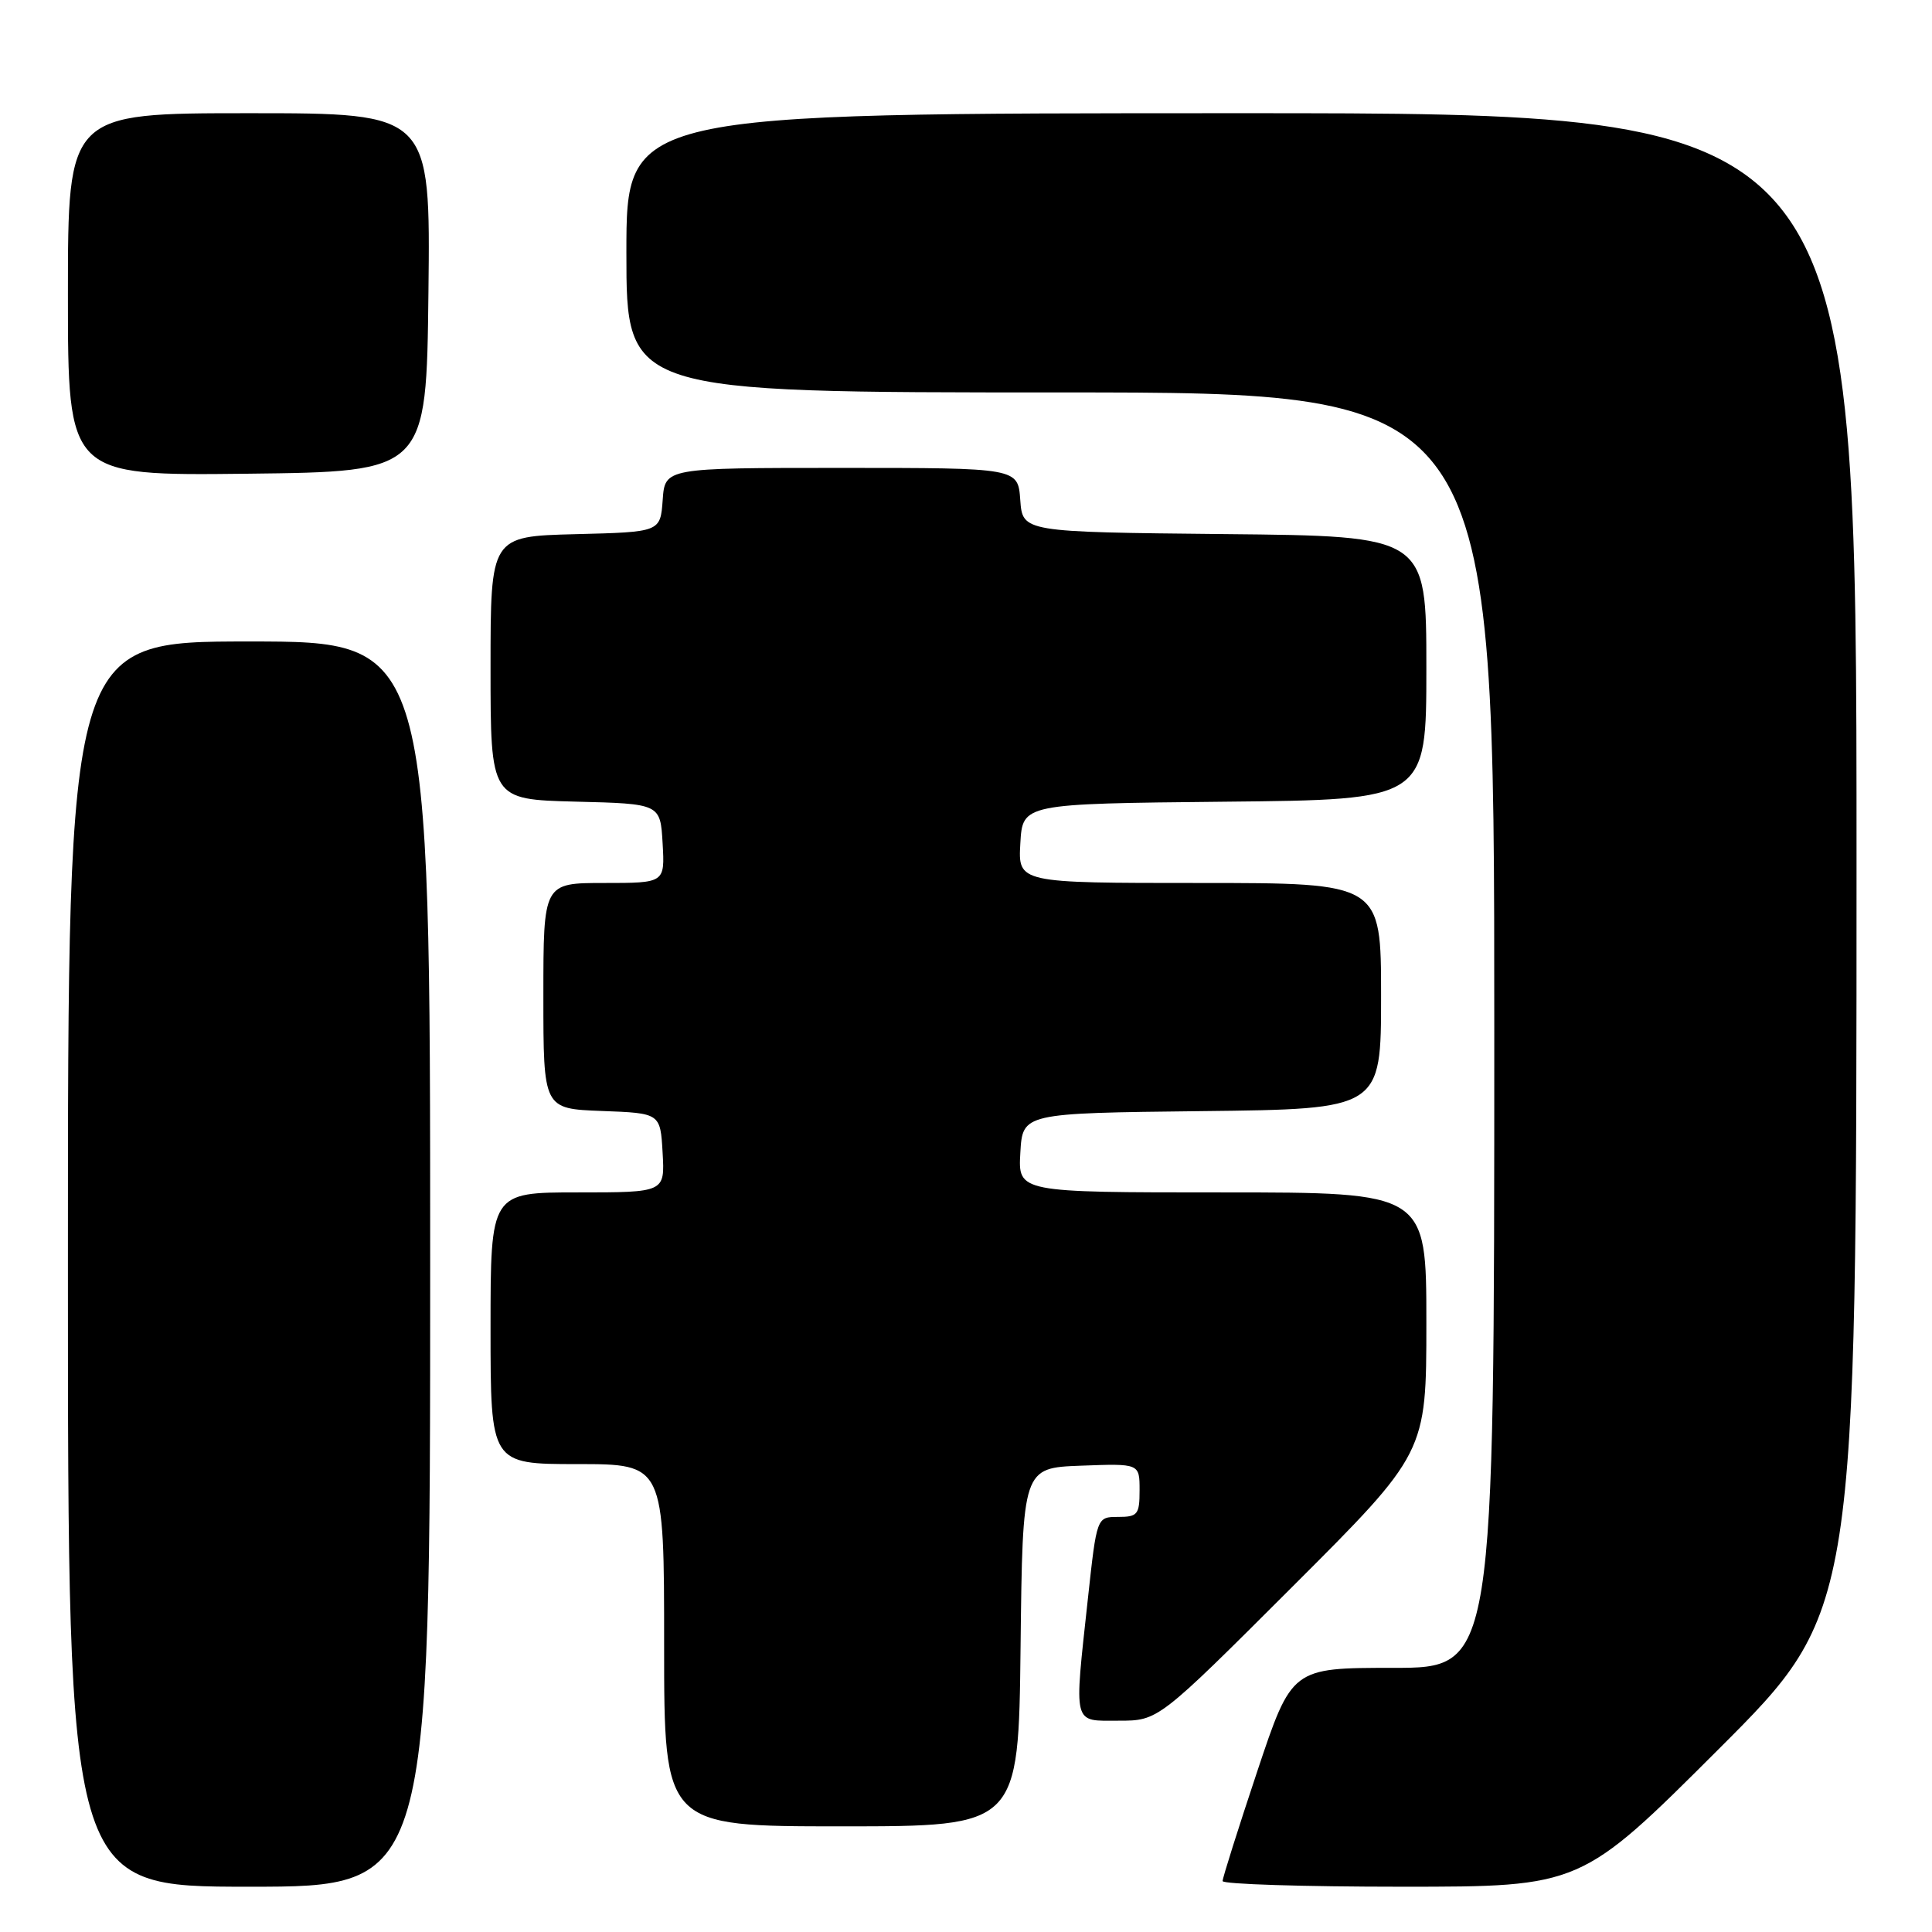 <?xml version="1.0" encoding="UTF-8" standalone="no"?>
<!DOCTYPE svg PUBLIC "-//W3C//DTD SVG 1.1//EN" "http://www.w3.org/Graphics/SVG/1.1/DTD/svg11.dtd" >
<svg xmlns="http://www.w3.org/2000/svg" xmlns:xlink="http://www.w3.org/1999/xlink" version="1.1" viewBox="0 0 256 256">
 <g >
 <path fill="currentColor"
d=" M 57.00 167.50 C 57.00 85.00 57.00 85.00 33.00 85.00 C 9.00 85.00 9.00 85.00 9.00 167.50 C 9.00 250.00 9.00 250.00 33.00 250.00 C 57.00 250.00 57.00 250.00 57.00 167.50 Z  M 227.74 231.76 C 246.00 213.52 246.00 213.52 246.00 114.26 C 246.00 15.00 246.00 15.00 164.50 15.00 C 83.00 15.00 83.00 15.00 83.00 33.50 C 83.00 52.00 83.00 52.00 140.50 52.00 C 198.00 52.00 198.00 52.00 198.00 136.50 C 198.00 221.00 198.00 221.00 184.58 221.00 C 171.17 221.00 171.17 221.00 166.58 234.75 C 164.06 242.31 162.00 248.84 162.00 249.25 C 162.00 249.66 172.68 250.00 185.74 250.00 C 209.48 250.00 209.48 250.00 227.74 231.76 Z  M 135.23 218.25 C 135.50 194.50 135.50 194.50 143.25 194.21 C 151.00 193.92 151.00 193.92 151.00 197.46 C 151.00 200.68 150.75 201.00 148.16 201.00 C 145.33 201.00 145.33 201.00 144.16 211.75 C 142.30 228.89 142.08 228.00 148.24 228.00 C 153.48 228.00 153.48 228.00 171.24 210.26 C 189.00 192.52 189.00 192.52 189.00 175.26 C 189.00 158.00 189.00 158.00 161.95 158.00 C 134.90 158.00 134.90 158.00 135.20 152.75 C 135.50 147.50 135.50 147.50 159.25 147.23 C 183.00 146.96 183.00 146.96 183.00 131.98 C 183.00 117.00 183.00 117.00 158.95 117.00 C 134.90 117.00 134.90 117.00 135.20 111.75 C 135.50 106.50 135.50 106.50 162.25 106.23 C 189.00 105.97 189.00 105.97 189.00 88.50 C 189.00 71.03 189.00 71.03 162.25 70.77 C 135.50 70.50 135.50 70.50 135.19 66.25 C 134.89 62.00 134.89 62.00 111.50 62.00 C 88.11 62.00 88.11 62.00 87.81 66.25 C 87.50 70.50 87.50 70.50 76.25 70.78 C 65.00 71.07 65.00 71.07 65.00 88.50 C 65.00 105.93 65.00 105.93 76.25 106.22 C 87.50 106.50 87.50 106.50 87.80 111.75 C 88.10 117.00 88.10 117.00 80.05 117.00 C 72.00 117.00 72.00 117.00 72.00 131.96 C 72.00 146.92 72.00 146.92 79.75 147.21 C 87.50 147.50 87.50 147.50 87.80 152.75 C 88.10 158.00 88.10 158.00 76.55 158.00 C 65.00 158.00 65.00 158.00 65.00 176.00 C 65.00 194.00 65.00 194.00 76.50 194.00 C 88.00 194.00 88.00 194.00 88.00 218.00 C 88.00 242.00 88.00 242.00 111.48 242.00 C 134.96 242.00 134.96 242.00 135.23 218.25 Z  M 56.77 38.75 C 57.04 15.00 57.04 15.00 33.02 15.00 C 9.00 15.00 9.00 15.00 9.00 39.02 C 9.00 63.04 9.00 63.04 32.75 62.77 C 56.50 62.50 56.50 62.50 56.77 38.75 Z "/>
</g>
</svg>